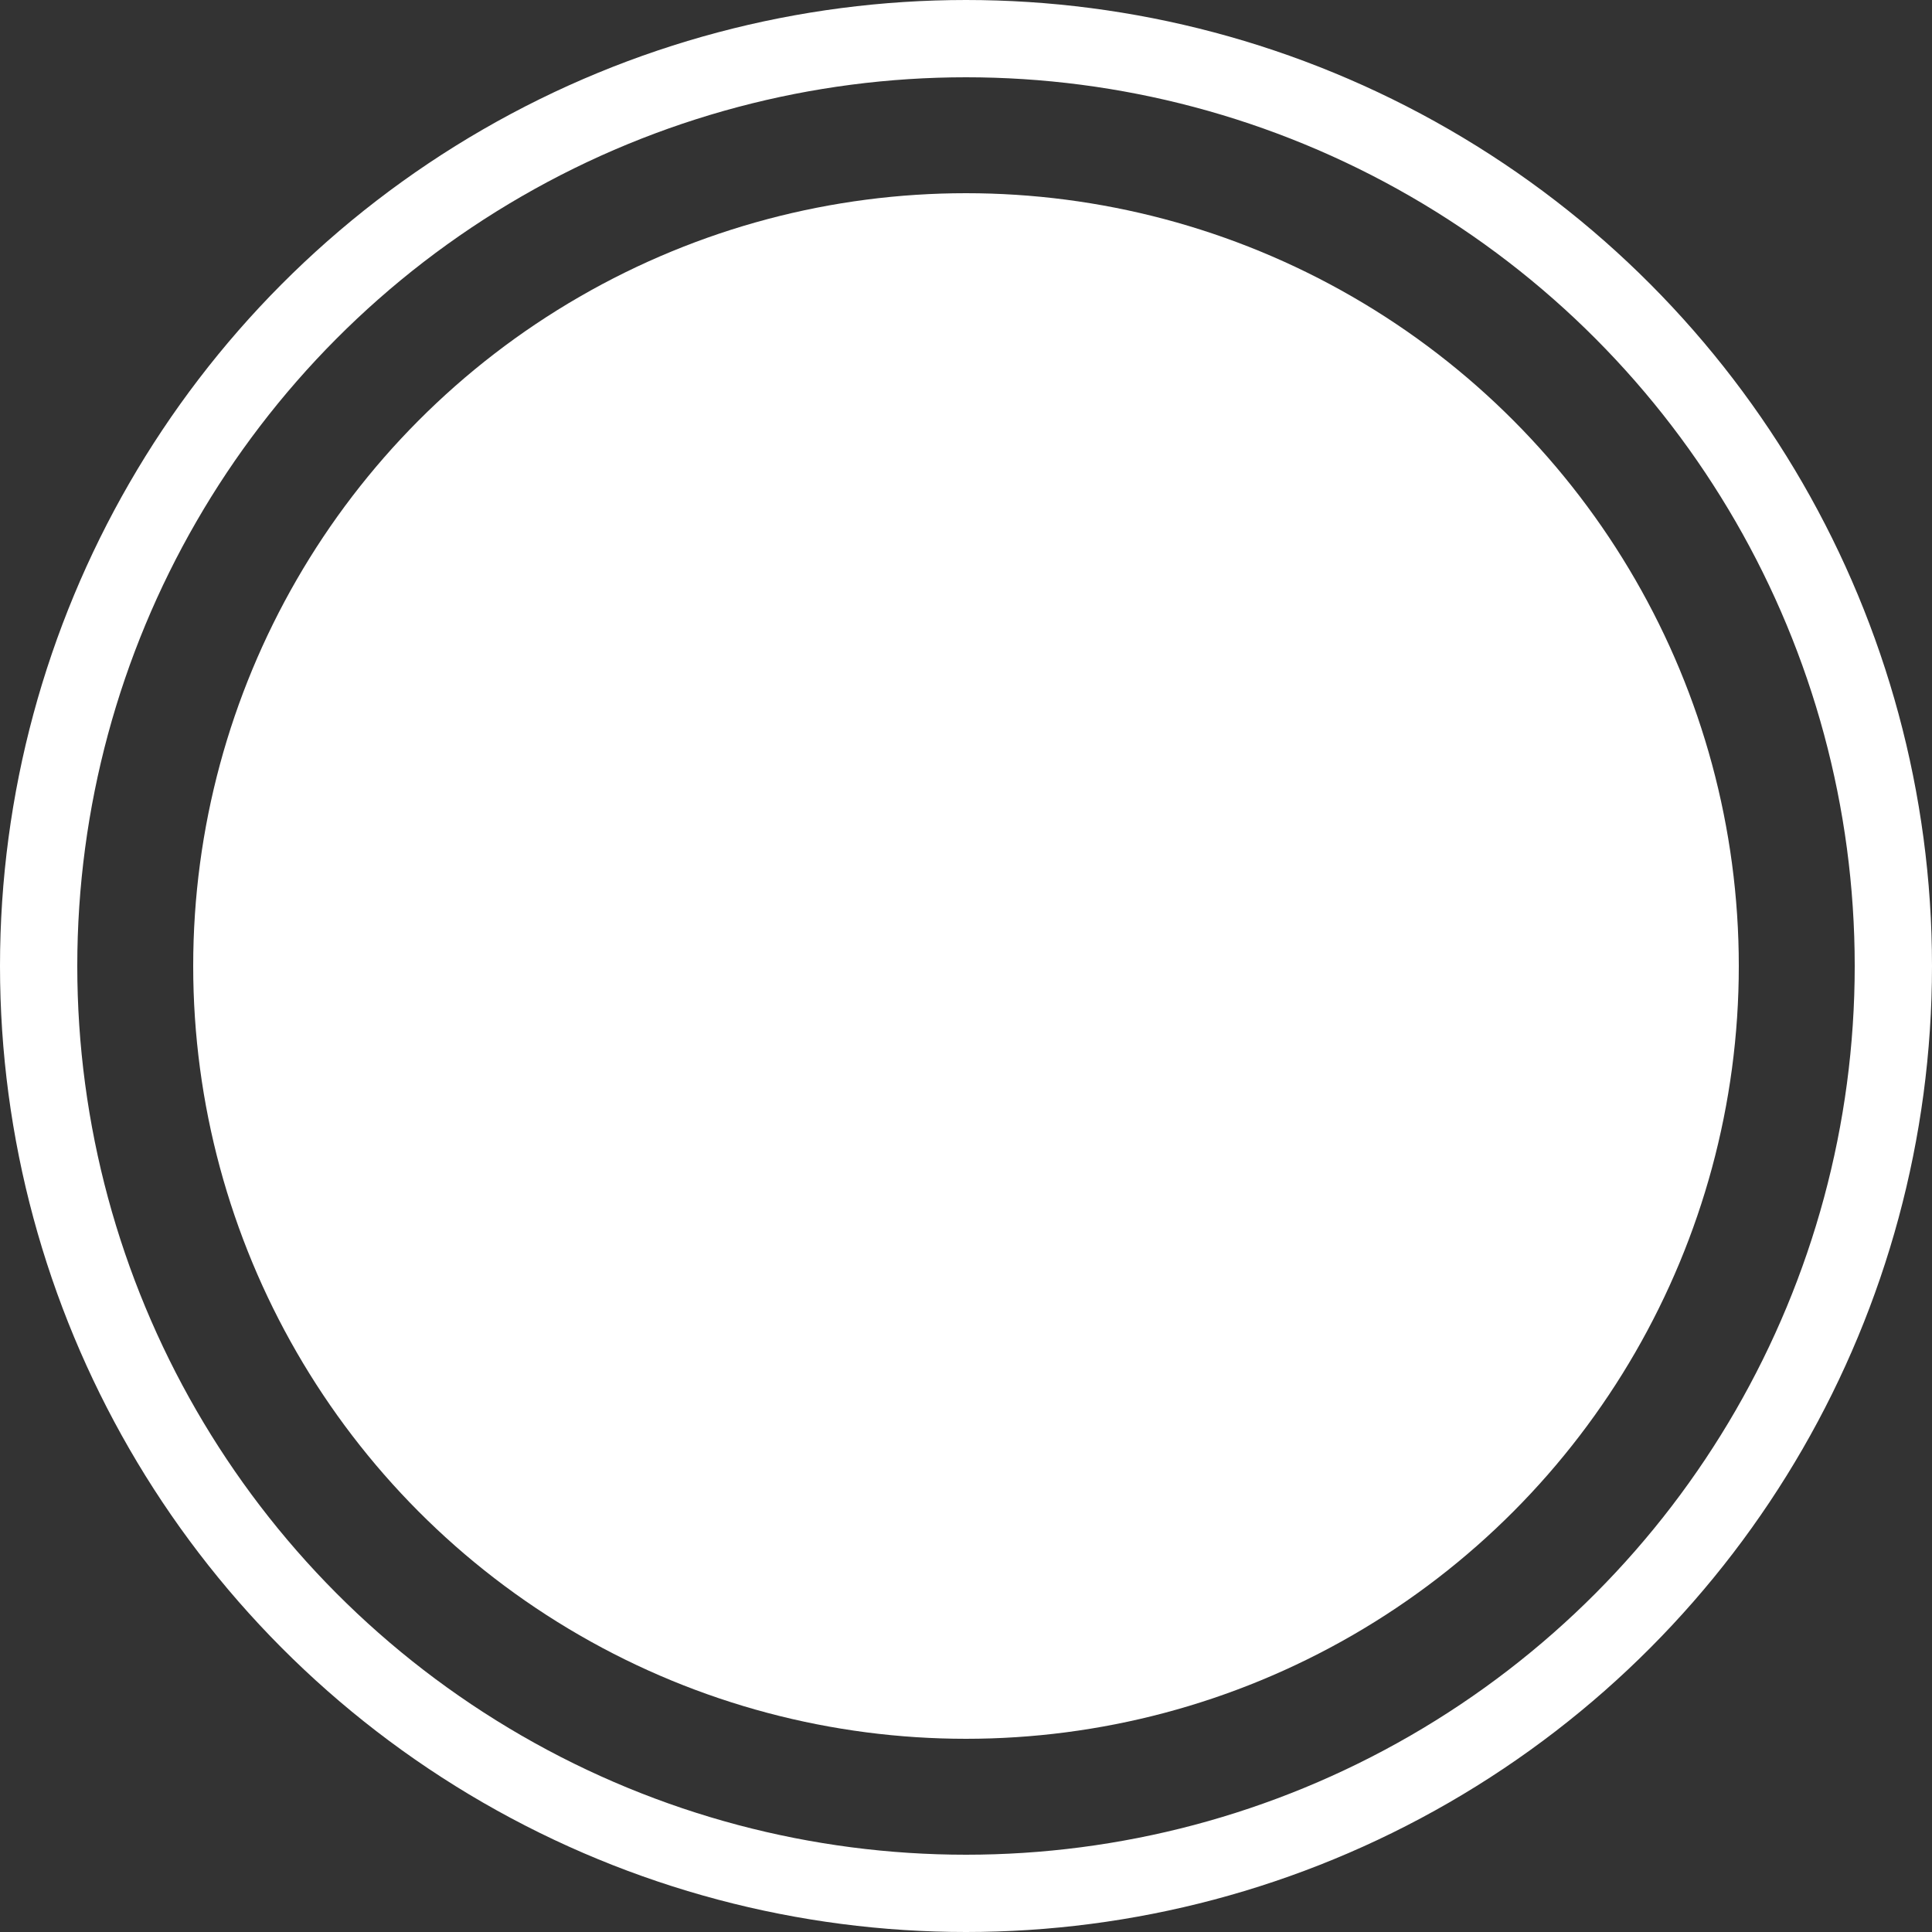 <svg width="50" height="50" viewbox="0 0 50 50" fill="transparent" xmlns="http://www.w3.org/2000/svg">
<rect width="100%" height="100%" fill="#333333" stroke="none"/>
<circle cx="25" cy="25" r="20" fill="#ffffff"/>
<circle cx="25" cy="25" r="24" stroke="#ffffff" stroke-width="2"/>
</svg>
